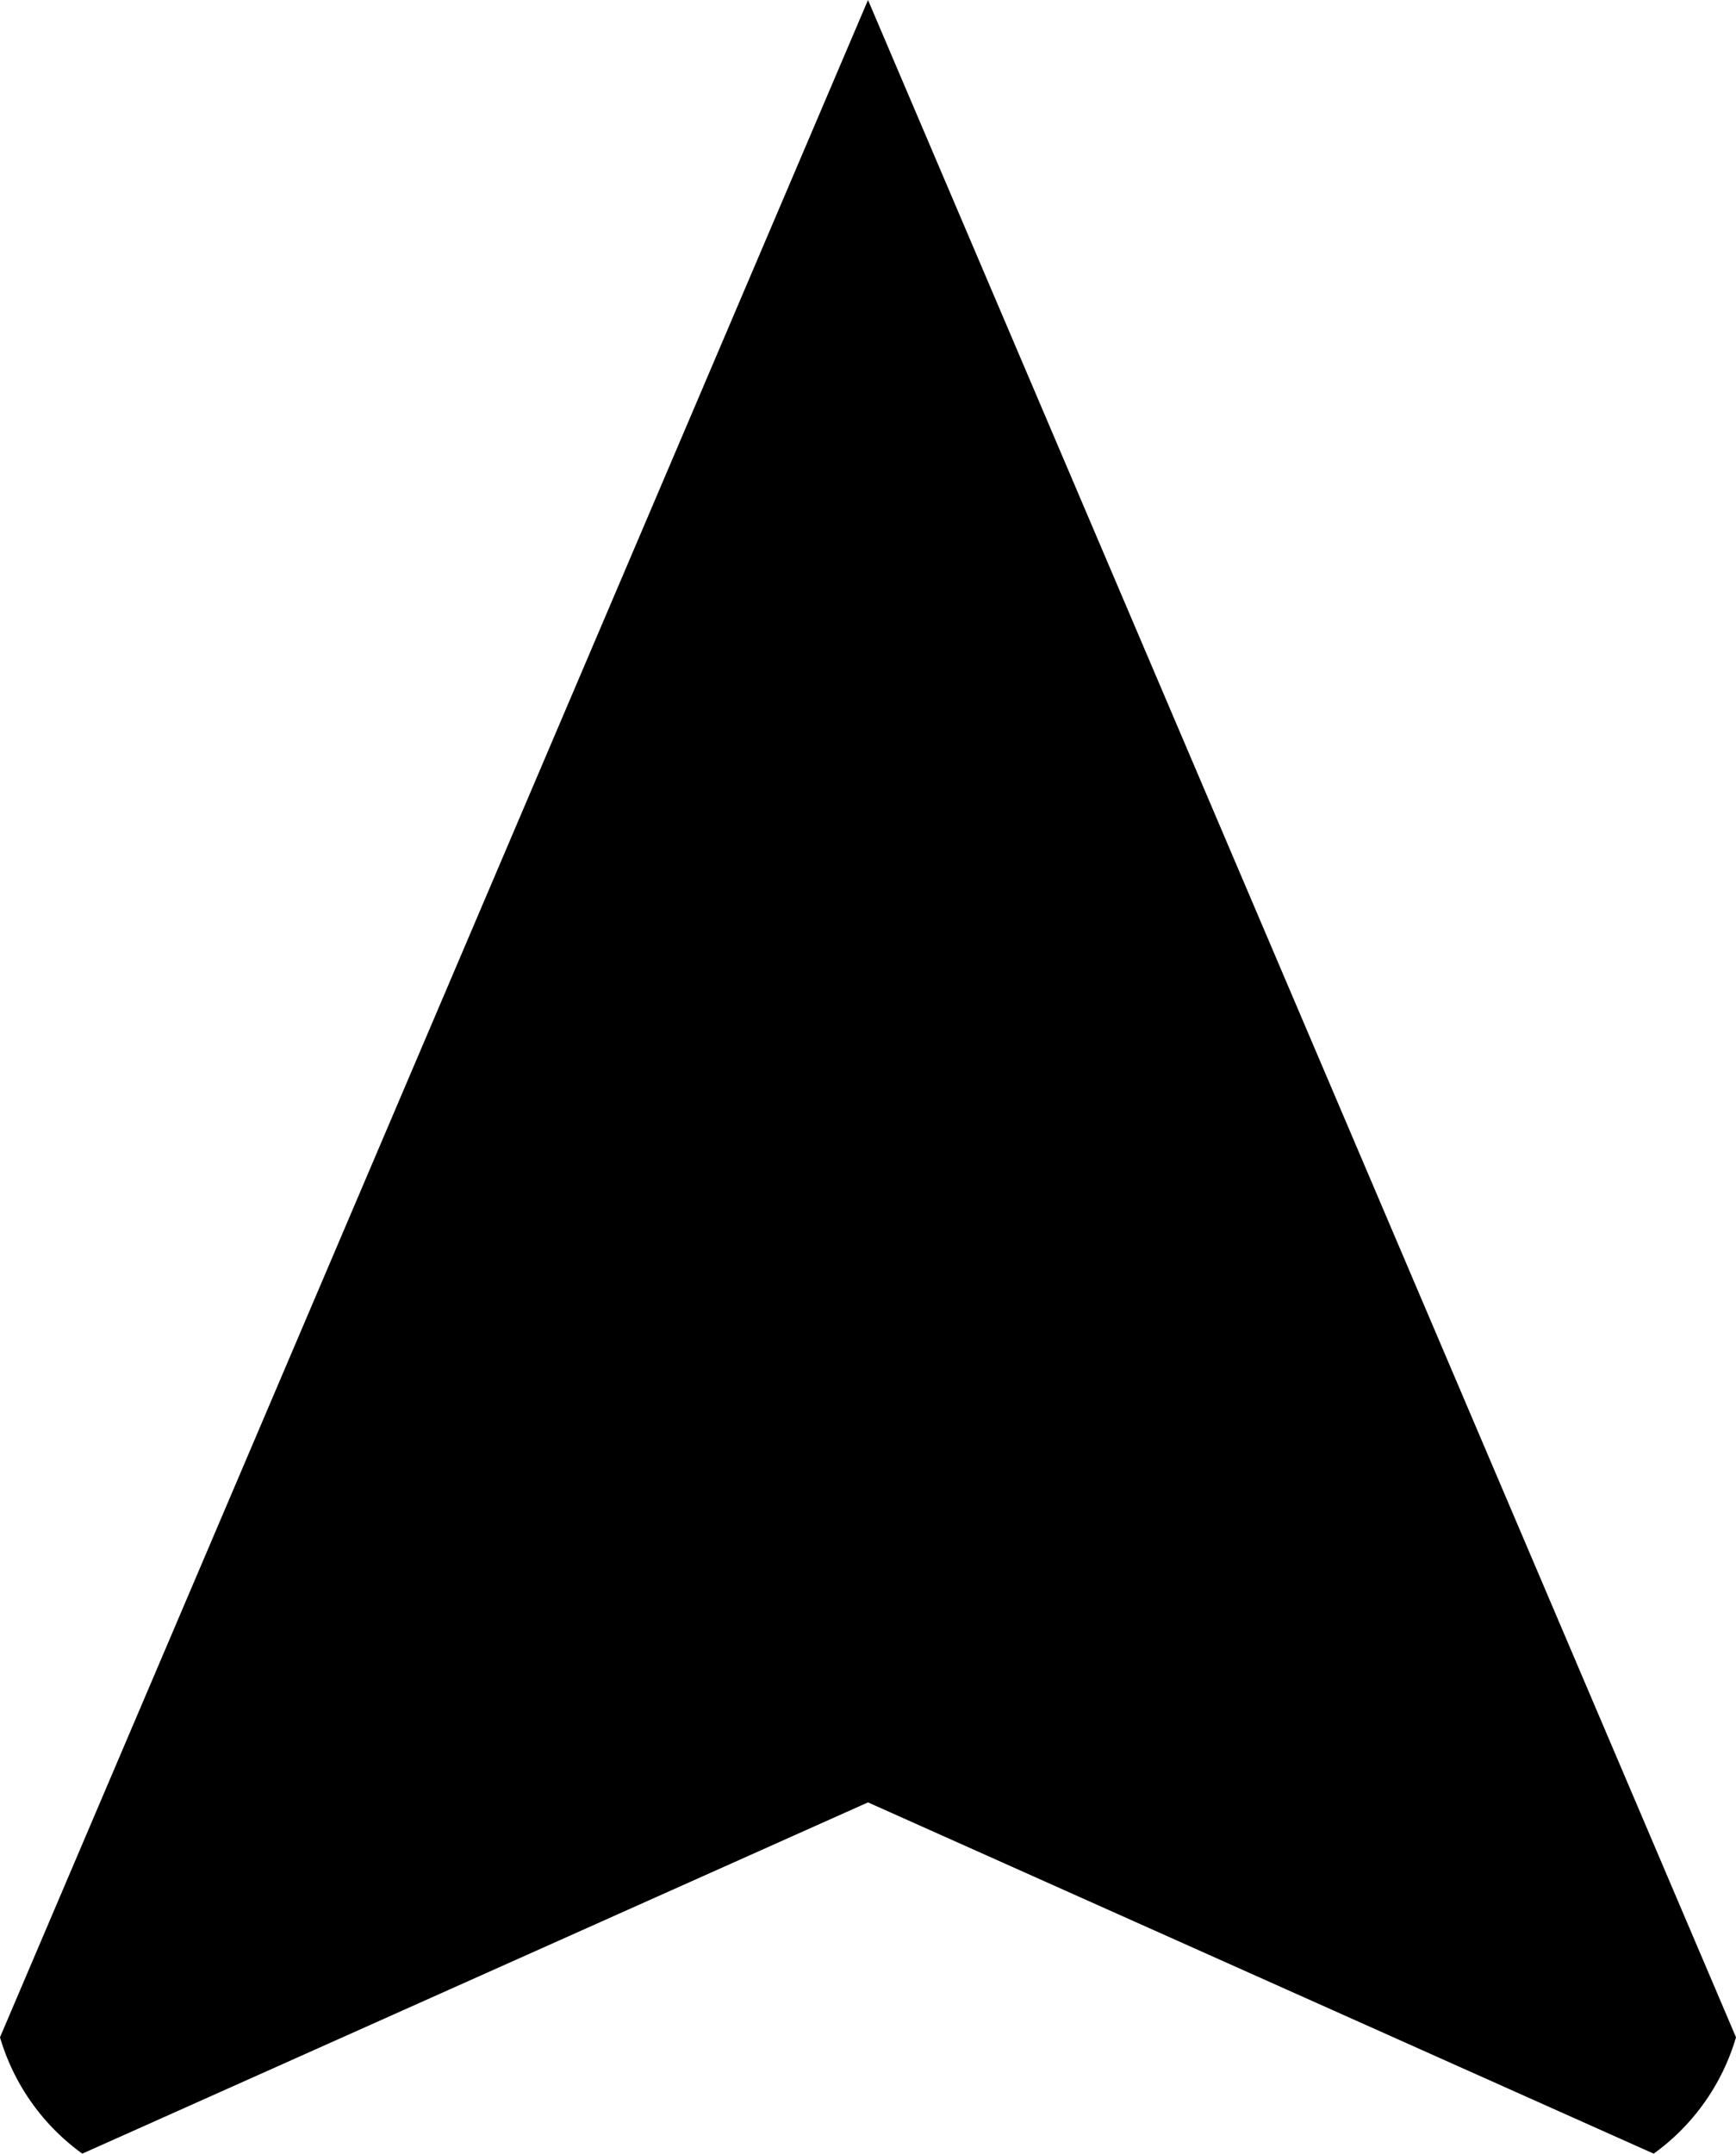 <svg id="Layer_1" data-name="Layer 1" xmlns="http://www.w3.org/2000/svg" viewBox="0 0 15.82 19.62"><title>navigation</title><path d="M4.84,21.62,12,18.42l7.16,3.2a2,2,0,0,0,.75-1.06L12,2,4.09,20.56A2,2,0,0,0,4.84,21.62Z" transform="translate(-4.09 -2)"/></svg>